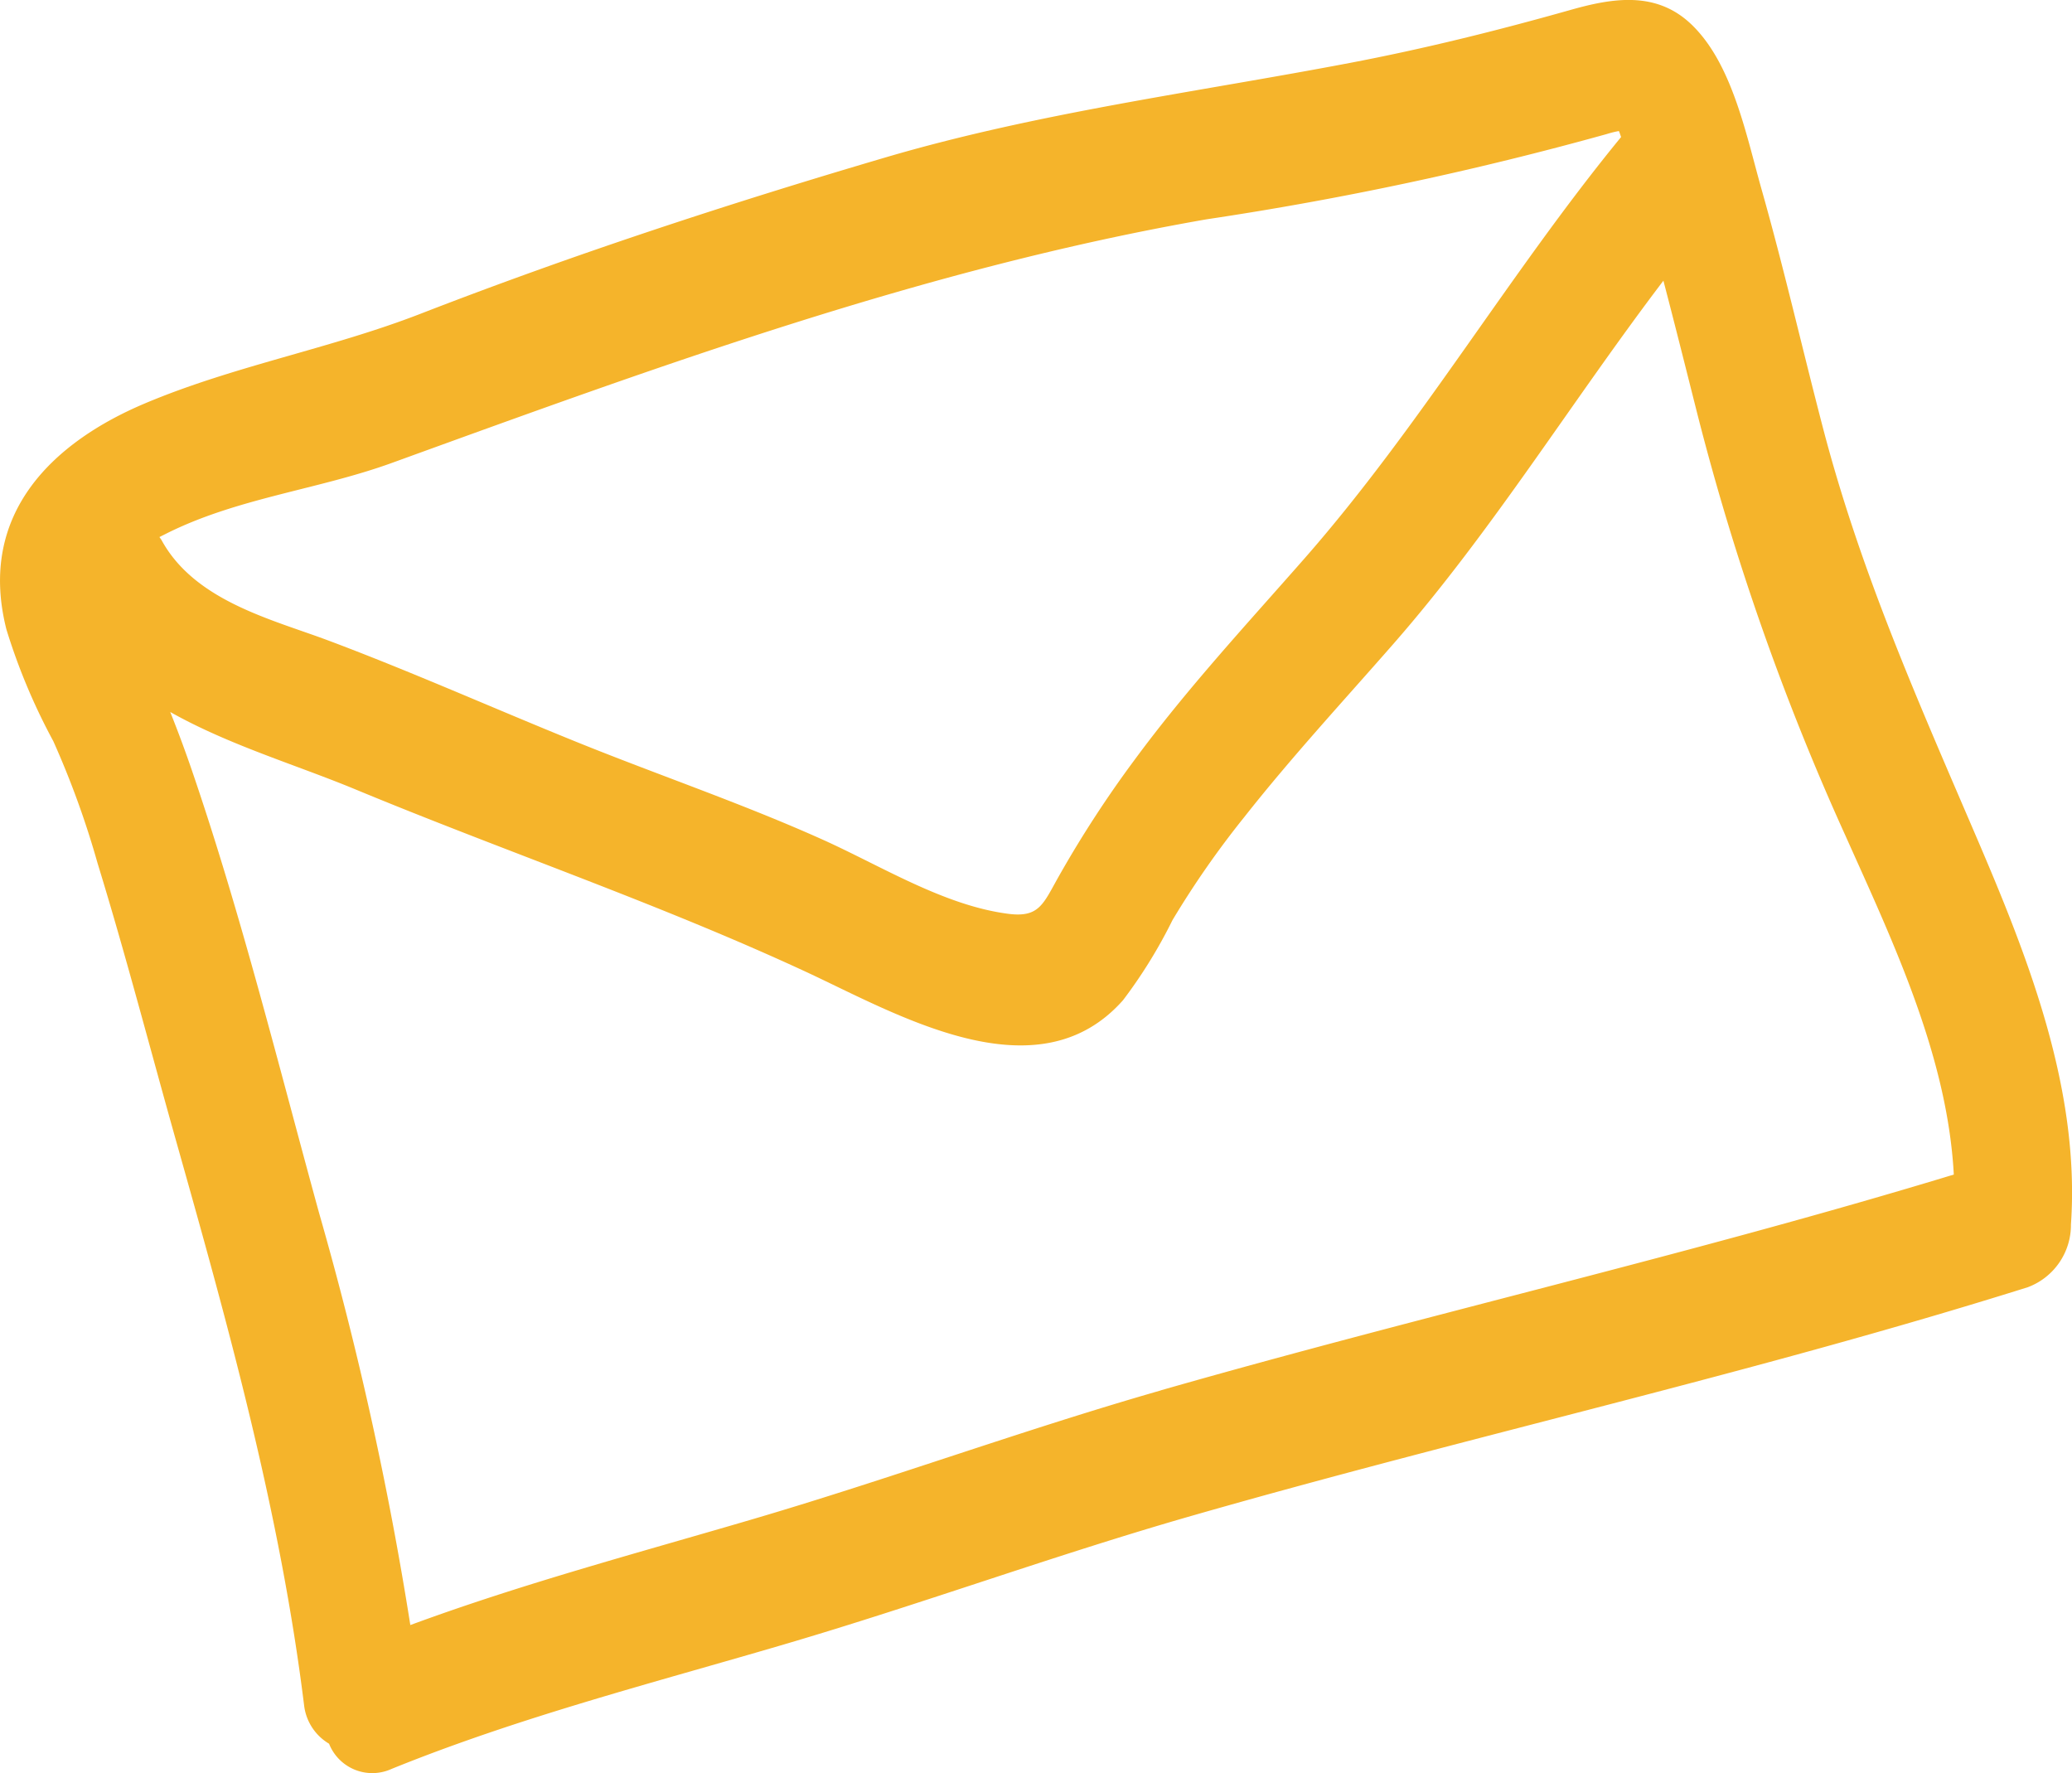 <svg xmlns="http://www.w3.org/2000/svg" width="104.007" height="89" viewBox="0 0 104.007 89">
  <path id="パス_12" data-name="パス 12" d="M462.093,650.026c-2.929-6.832-5.822-13.3-7.727-20.6-1.036-3.973-1.952-7.983-3.07-11.93-.782-2.754-1.47-6.335-3.532-8.305-1.779-1.7-3.986-1.313-6.085-.718-3.67,1.036-7.339,1.948-11.074,2.658-7.791,1.483-15.66,2.493-23.314,4.746-7.849,2.31-15.656,4.868-23.321,7.842-4.542,1.761-9.35,2.606-13.837,4.5s-8.438,5.449-6.946,11.34a30.7,30.7,0,0,0,2.353,5.608,44.658,44.658,0,0,1,2.221,6.122c1.421,4.624,2.64,9.324,3.955,13.985,2.626,9.307,5.228,18.664,6.422,28.352a2.589,2.589,0,0,0,1.244,1.861,2.334,2.334,0,0,0,3.145,1.263c6.433-2.608,13.106-4.308,19.717-6.253,6.856-2.014,13.588-4.485,20.458-6.453,13.948-4,28.088-7.117,41.953-11.469a3.335,3.335,0,0,0,2.164-3.148C467.29,662.639,464.664,656.026,462.093,650.026ZM382.546,631.2c13.505-4.9,26.81-9.773,40.9-12.226a166.869,166.869,0,0,0,20.076-4.278,4.9,4.9,0,0,1,.605-.15c.045.092.071.2.112.3-5.578,6.8-10.1,14.551-15.9,21.161-2.905,3.309-5.9,6.536-8.537,10.119a56.18,56.18,0,0,0-3.774,5.8c-.8,1.411-.985,2.112-2.559,1.907-3.229-.42-6.364-2.4-9.34-3.736-4.033-1.809-8.23-3.233-12.32-4.888-4.163-1.685-8.285-3.527-12.483-5.1-2.842-1.062-6.685-1.981-8.352-5.031-.032-.057-.071-.1-.106-.154l.33-.166C374.788,632.955,378.824,632.551,382.546,631.2Zm38.586,46.556c-6.87,1.968-13.6,4.439-20.458,6.455-5.761,1.694-11.558,3.235-17.212,5.321a172.656,172.656,0,0,0-4.578-20.675c-2.034-7.4-3.9-14.952-6.374-22.186q-.513-1.5-1.1-2.967c2.946,1.663,6.327,2.652,9.332,3.9,7.477,3.1,15.2,5.721,22.565,9.135,4.578,2.123,11.614,6.309,15.931,1.43a24.779,24.779,0,0,0,2.479-4.014,45.992,45.992,0,0,1,3.6-5.168c2.378-3.017,4.967-5.817,7.483-8.691,4.971-5.678,8.981-12.216,13.562-18.239.586,2.236,1.146,4.48,1.712,6.72a126.99,126.99,0,0,0,7.43,21.144c2.347,5.249,5.114,11.016,5.435,17C447.758,670.929,434.361,673.964,421.132,677.752Z" transform="translate(-362.865 -607.969)" fill="#F5B42B"/>
</svg>
